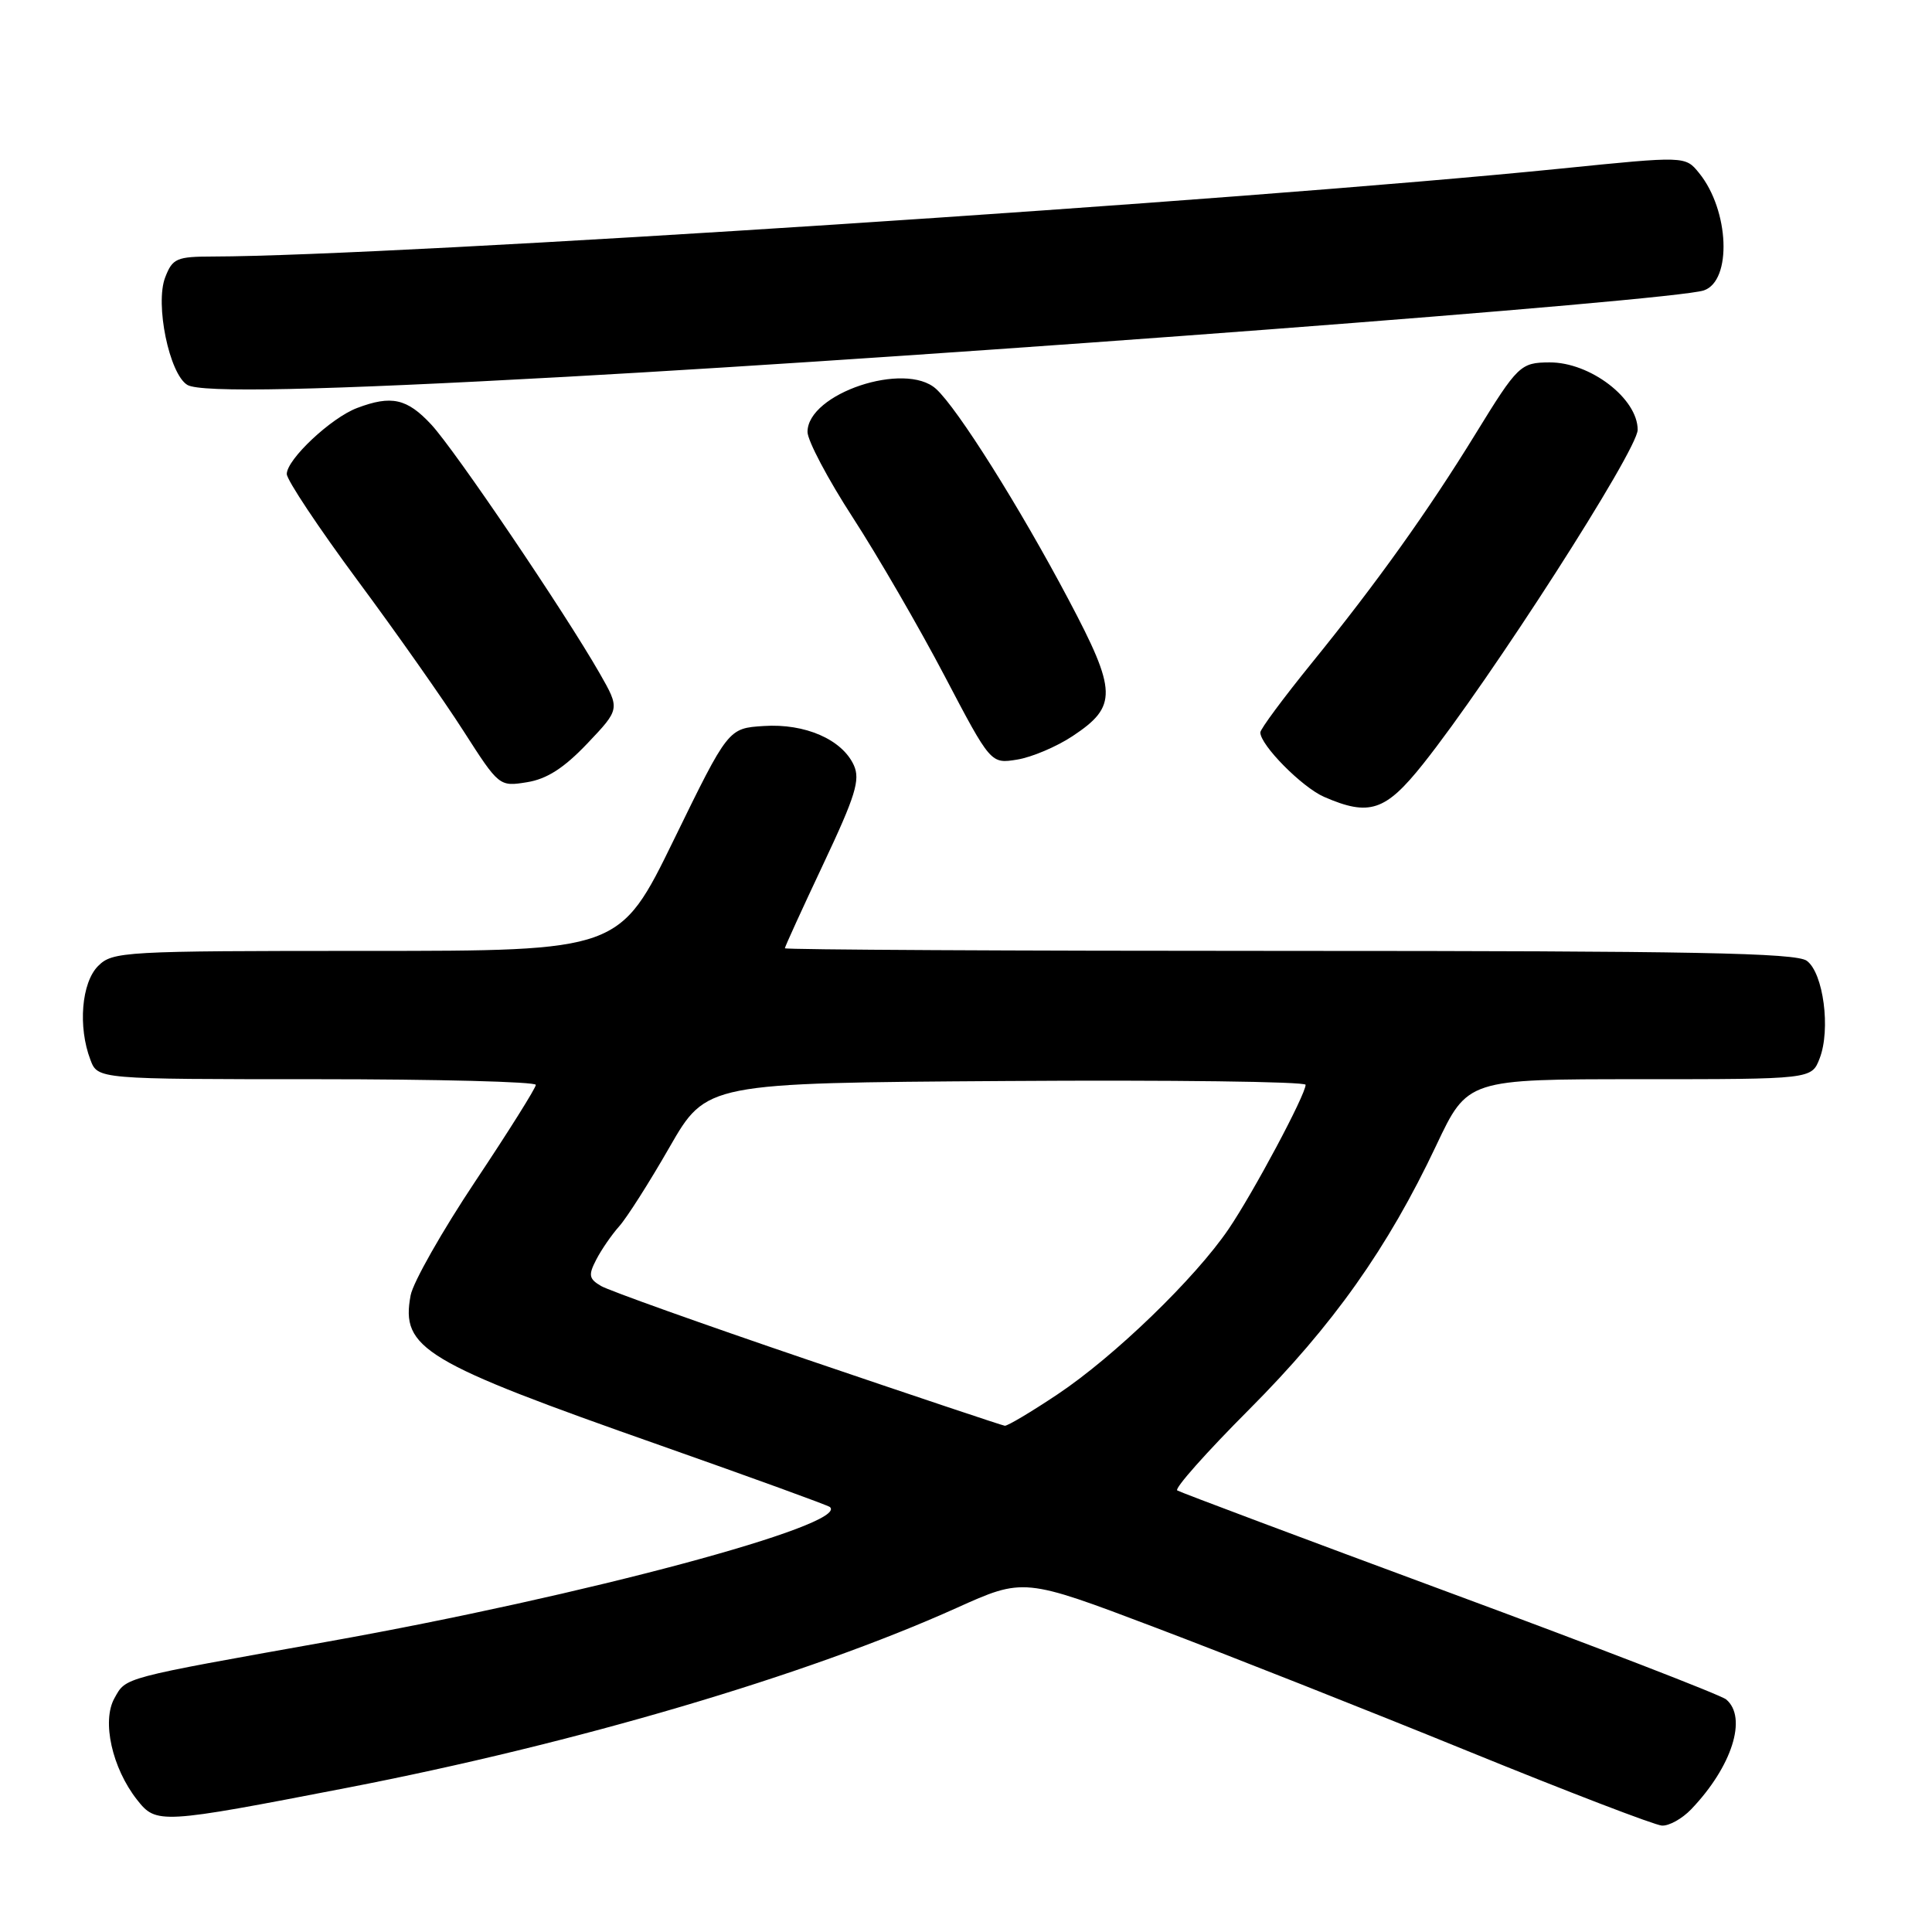 <?xml version="1.0" encoding="UTF-8" standalone="no"?>
<!DOCTYPE svg PUBLIC "-//W3C//DTD SVG 1.1//EN" "http://www.w3.org/Graphics/SVG/1.1/DTD/svg11.dtd" >
<svg xmlns="http://www.w3.org/2000/svg" xmlns:xlink="http://www.w3.org/1999/xlink" version="1.1" viewBox="0 0 256 256">
 <g >
 <path fill="currentColor"
d=" M 224.08 239.75 C 229.50 234.10 231.58 227.56 228.72 225.18 C 228.01 224.59 211.52 218.22 192.07 211.03 C 172.62 203.83 156.39 197.74 155.99 197.49 C 155.59 197.24 159.87 192.42 165.51 186.77 C 176.63 175.61 183.88 165.39 190.32 151.75 C 194.46 143.00 194.46 143.00 217.25 143.00 C 240.05 143.00 240.05 143.00 241.11 140.25 C 242.60 136.41 241.61 128.92 239.41 127.31 C 237.97 126.26 224.33 126.00 170.81 126.00 C 134.06 126.00 104.00 125.84 104.00 125.65 C 104.00 125.45 106.29 120.44 109.09 114.50 C 113.36 105.45 114.01 103.33 113.14 101.40 C 111.58 97.98 106.67 95.84 101.20 96.20 C 96.50 96.50 96.50 96.50 89.30 111.25 C 82.10 126.00 82.10 126.00 48.55 126.00 C 16.33 126.00 14.92 126.08 13.00 128.00 C 10.80 130.20 10.31 136.06 11.98 140.43 C 12.95 143.00 12.95 143.00 41.98 143.00 C 57.94 143.00 71.00 143.34 71.00 143.75 C 71.00 144.16 67.40 149.90 63.00 156.50 C 58.60 163.10 54.73 169.92 54.41 171.64 C 53.09 178.68 56.06 180.47 87.52 191.53 C 99.61 195.79 109.71 199.46 109.97 199.69 C 112.59 202.02 77.40 211.46 43.50 217.51 C 15.91 222.44 16.73 222.22 15.16 225.03 C 13.47 228.06 14.85 234.27 18.16 238.48 C 20.71 241.72 21.21 241.69 46.00 236.89 C 76.36 231.01 106.89 222.00 126.71 213.08 C 135.65 209.05 135.65 209.05 153.07 215.65 C 162.66 219.28 181.30 226.65 194.50 232.03 C 207.70 237.41 219.27 241.85 220.21 241.90 C 221.15 241.96 222.89 240.99 224.08 239.75 Z  M 188.55 101.25 C 197.47 90.05 217.00 59.64 217.00 56.95 C 217.00 52.80 210.70 47.99 205.32 48.02 C 201.47 48.04 201.11 48.39 195.51 57.50 C 189.25 67.69 182.39 77.29 173.80 87.87 C 170.06 92.48 167.00 96.61 167.00 97.05 C 167.00 98.73 172.53 104.32 175.45 105.59 C 181.44 108.20 183.58 107.49 188.55 101.25 Z  M 77.83 98.51 C 82.16 93.95 82.16 93.95 79.46 89.22 C 74.78 81.05 60.29 59.64 57.14 56.25 C 53.93 52.80 51.87 52.34 47.32 54.06 C 43.87 55.36 38.00 60.87 38.00 62.81 C 38.00 63.59 42.21 69.92 47.35 76.87 C 52.50 83.81 58.83 92.82 61.42 96.87 C 66.12 104.20 66.16 104.24 69.82 103.65 C 72.46 103.23 74.72 101.78 77.83 98.51 Z  M 142.12 97.54 C 148.09 93.59 148.04 91.63 141.60 79.47 C 135.09 67.16 126.87 54.10 124.03 51.53 C 119.93 47.82 107.00 52.14 107.00 57.23 C 107.00 58.38 109.70 63.49 113.01 68.59 C 116.32 73.70 121.78 83.12 125.15 89.54 C 131.28 101.22 131.28 101.22 134.78 100.65 C 136.71 100.34 140.01 98.94 142.12 97.54 Z  M 75.00 49.93 C 126.06 47.11 221.81 39.84 225.77 38.48 C 229.52 37.20 229.15 27.87 225.14 22.93 C 223.31 20.67 223.31 20.67 206.91 22.33 C 164.48 26.62 52.33 33.94 28.23 33.99 C 23.40 34.00 22.86 34.23 21.89 36.75 C 20.52 40.28 22.43 49.55 24.82 51.00 C 26.57 52.07 42.44 51.73 75.00 49.93 Z  M 107.00 180.17 C 92.97 175.40 80.66 171.00 79.64 170.40 C 78.03 169.45 77.94 168.96 79.01 166.90 C 79.69 165.58 81.06 163.60 82.04 162.50 C 83.03 161.40 86.04 156.68 88.72 152.00 C 93.61 143.50 93.61 143.50 133.30 143.24 C 155.14 143.09 173.00 143.32 173.00 143.74 C 172.99 145.07 166.08 158.02 162.80 162.85 C 158.36 169.39 147.65 179.74 140.14 184.75 C 136.64 187.09 133.49 188.96 133.14 188.92 C 132.79 188.88 121.03 184.94 107.00 180.17 Z "/>
</g>
</svg>